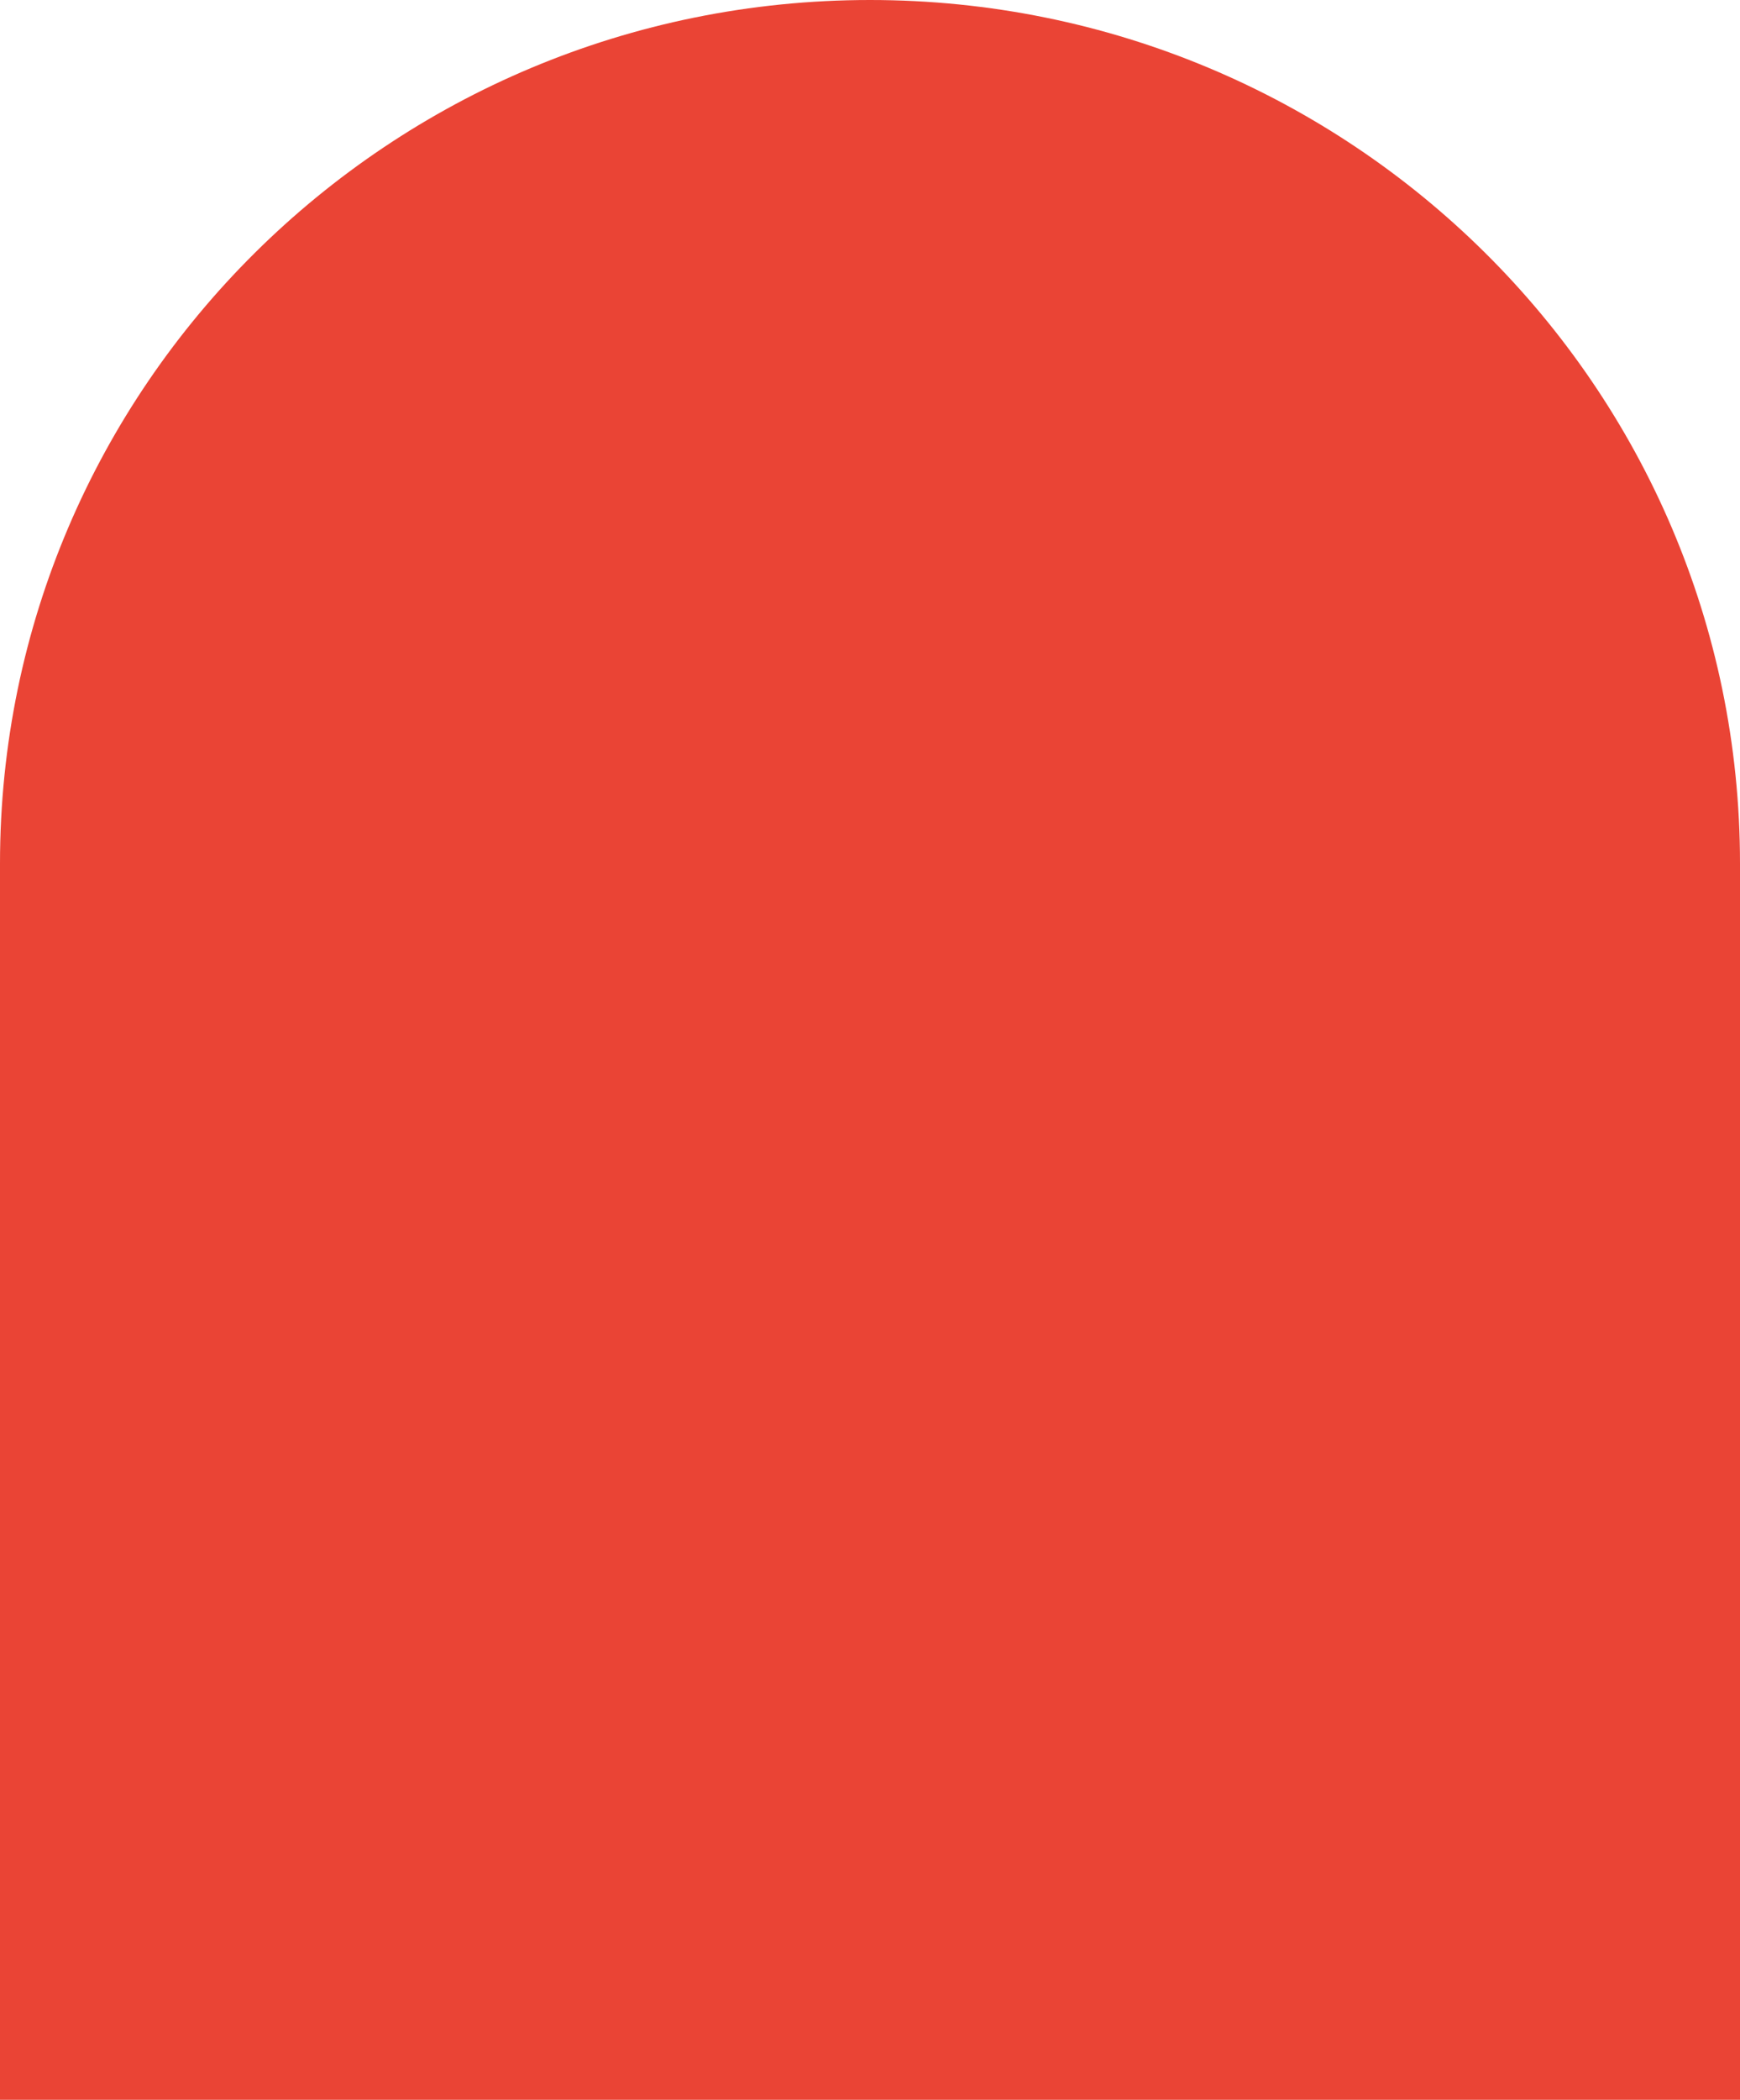 <svg width="68" height="82" viewBox="0 0 68 82" fill="none" xmlns="http://www.w3.org/2000/svg">
<path id="Union" d="M4.68153e-06 33.72C6.30959e-06 15.097 15.222 -4.61397e-06 34 -2.97237e-06C52.778 -1.33078e-06 68 15.097 68 33.72L68 82L4.60726e-07 82L4.68153e-06 33.72Z" fill="#EA4435"/>
</svg>
